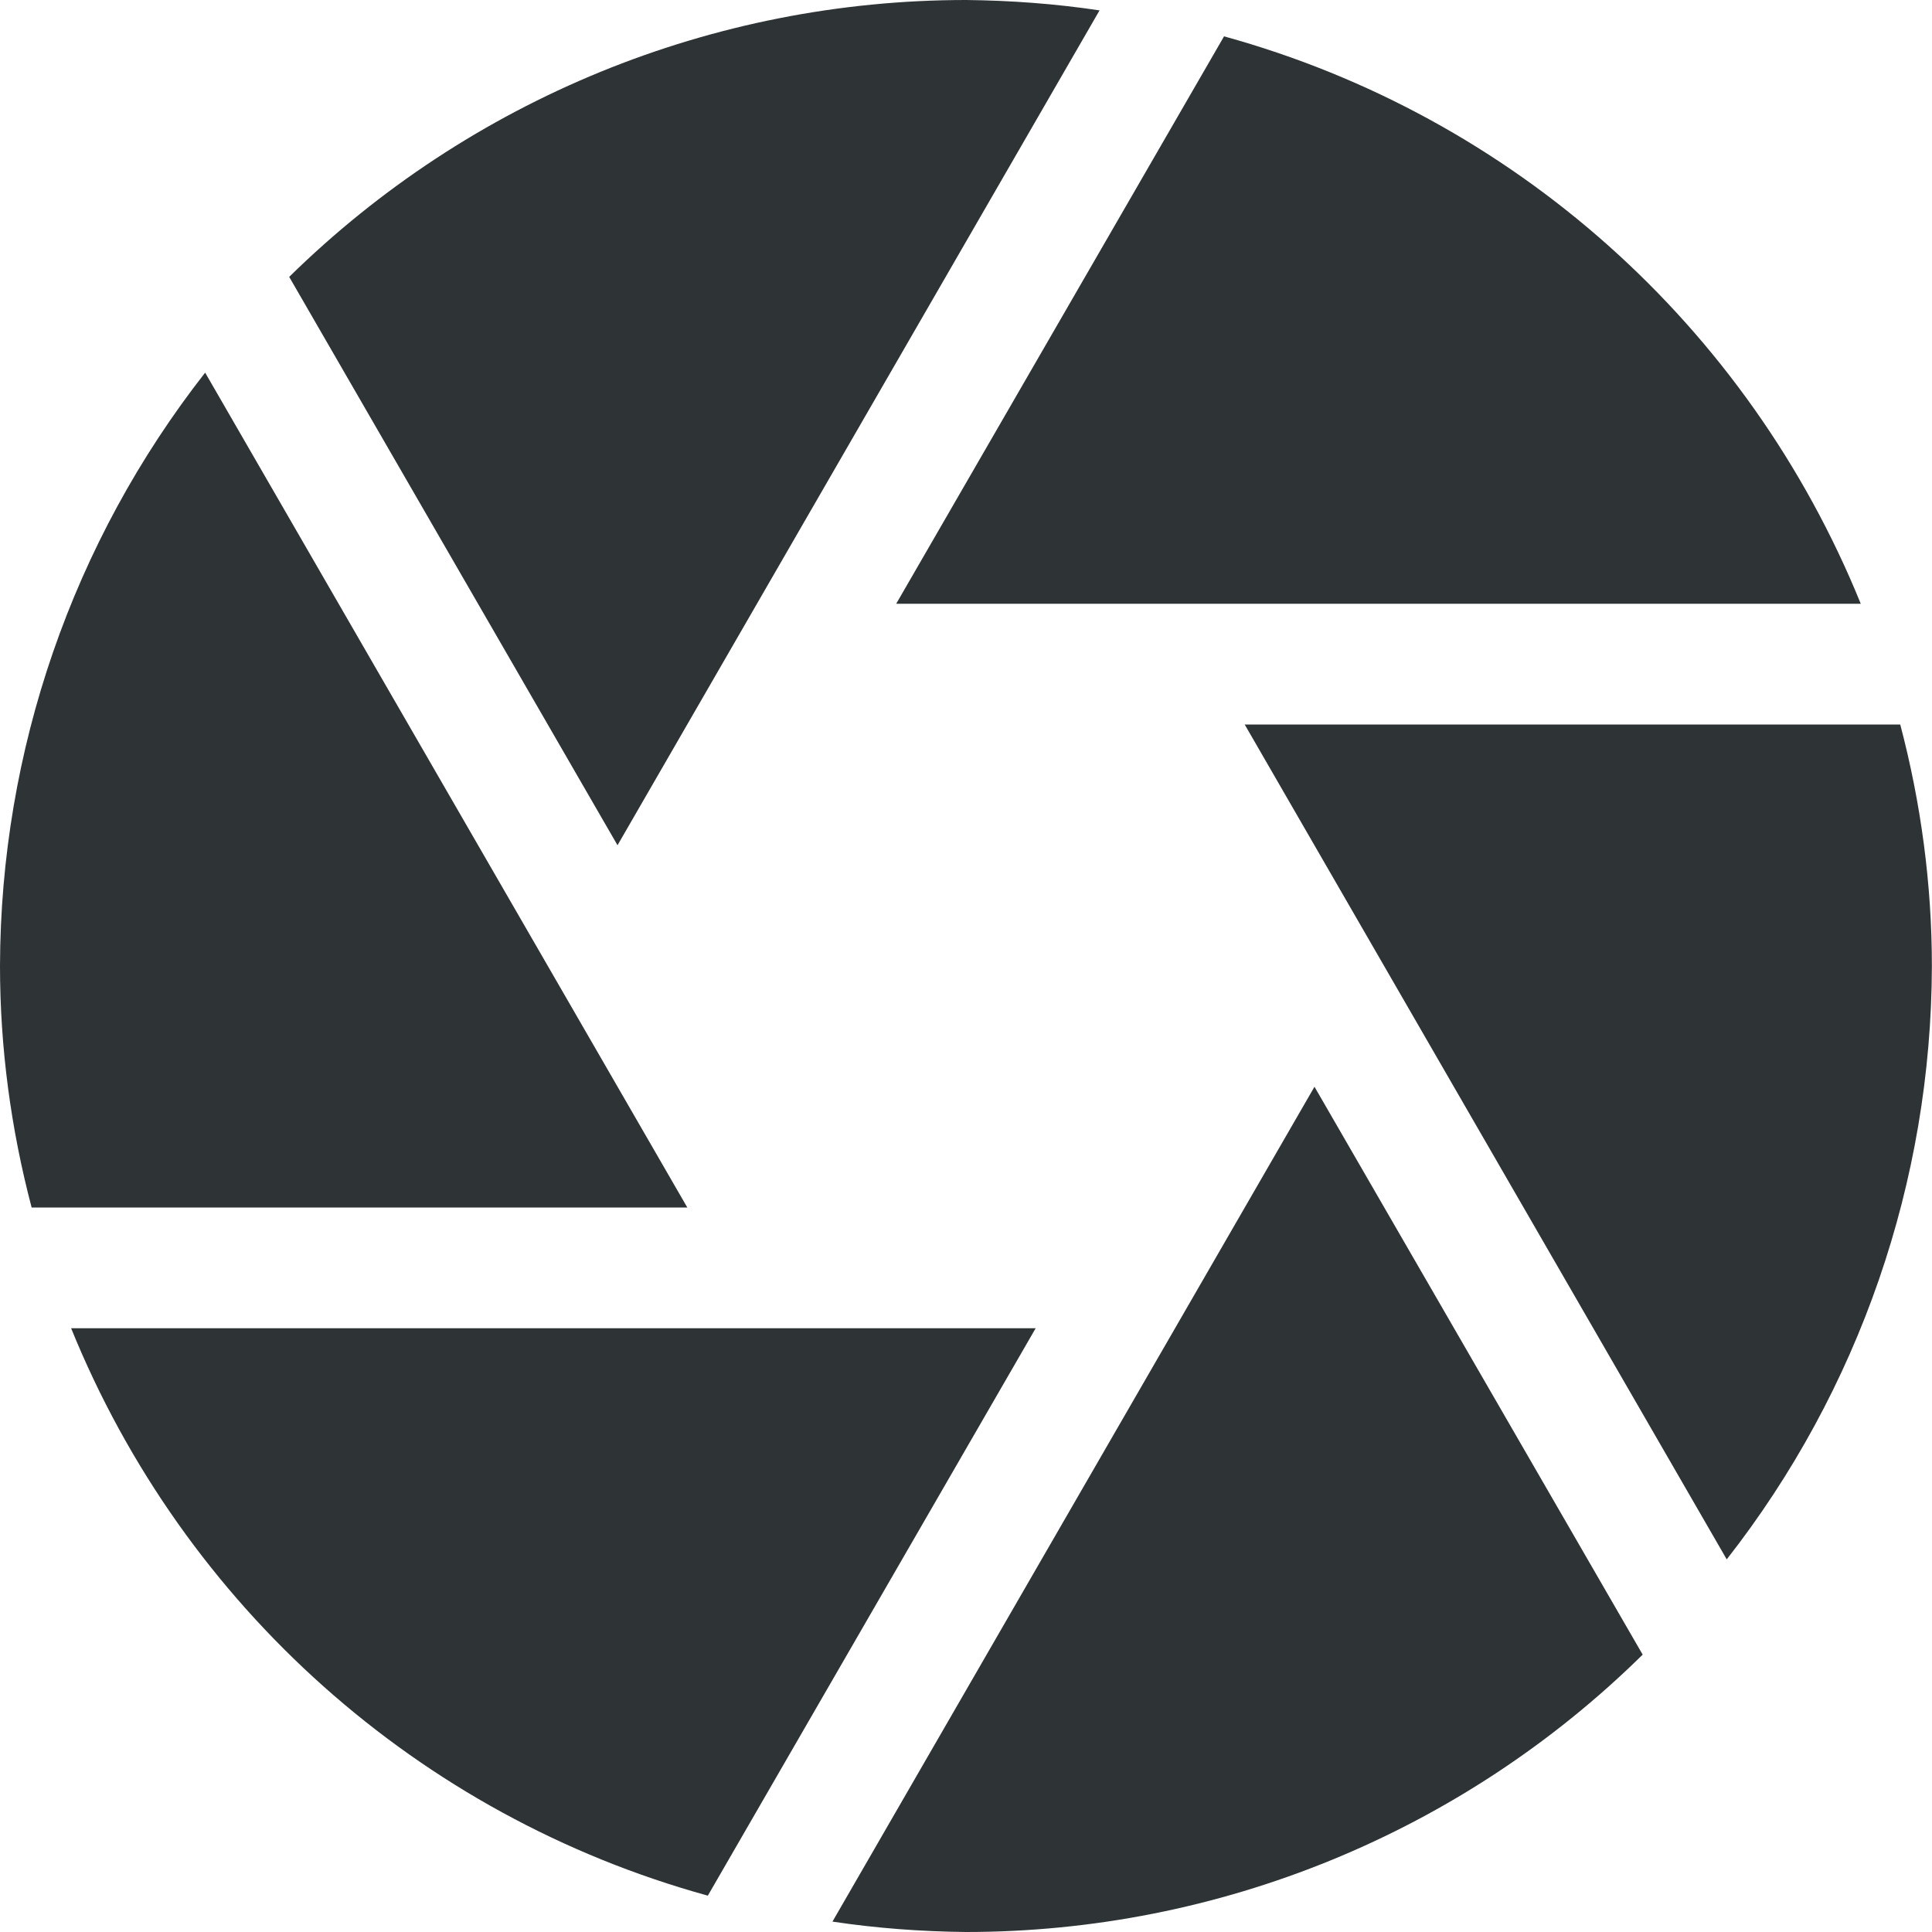 <?xml version="1.0" encoding="UTF-8"?>
<svg height="16px" viewBox="0 0 16 16" width="16px" xmlns="http://www.w3.org/2000/svg">
    <path d="m 8 0 c -2.098 0 -4.109 0.824 -5.605 2.293 l 2.719 4.707 l 3.992 -6.914 c -0.367 -0.055 -0.734 -0.082 -1.105 -0.086 z m 2.137 0.301 l -2.715 4.699 h 7.988 c -0.934 -2.301 -2.879 -4.039 -5.273 -4.699 z m -8.438 2.785 c -1.098 1.402 -1.695 3.133 -1.699 4.914 c 0 0.676 0.09 1.348 0.262 2 h 5.43 z m 8.609 2.914 l 3.992 6.914 c 1.098 -1.402 1.695 -3.133 1.699 -4.914 c 0 -0.676 -0.09 -1.348 -0.262 -2 z m 0.578 3 l -3.992 6.914 c 0.367 0.055 0.734 0.082 1.105 0.086 c 2.098 0 4.109 -0.824 5.605 -2.297 z m -10.297 2 c 0.934 2.301 2.879 4.039 5.273 4.699 l 2.715 -4.699 z m 0 0" fill="#2e3436"/>
</svg>

